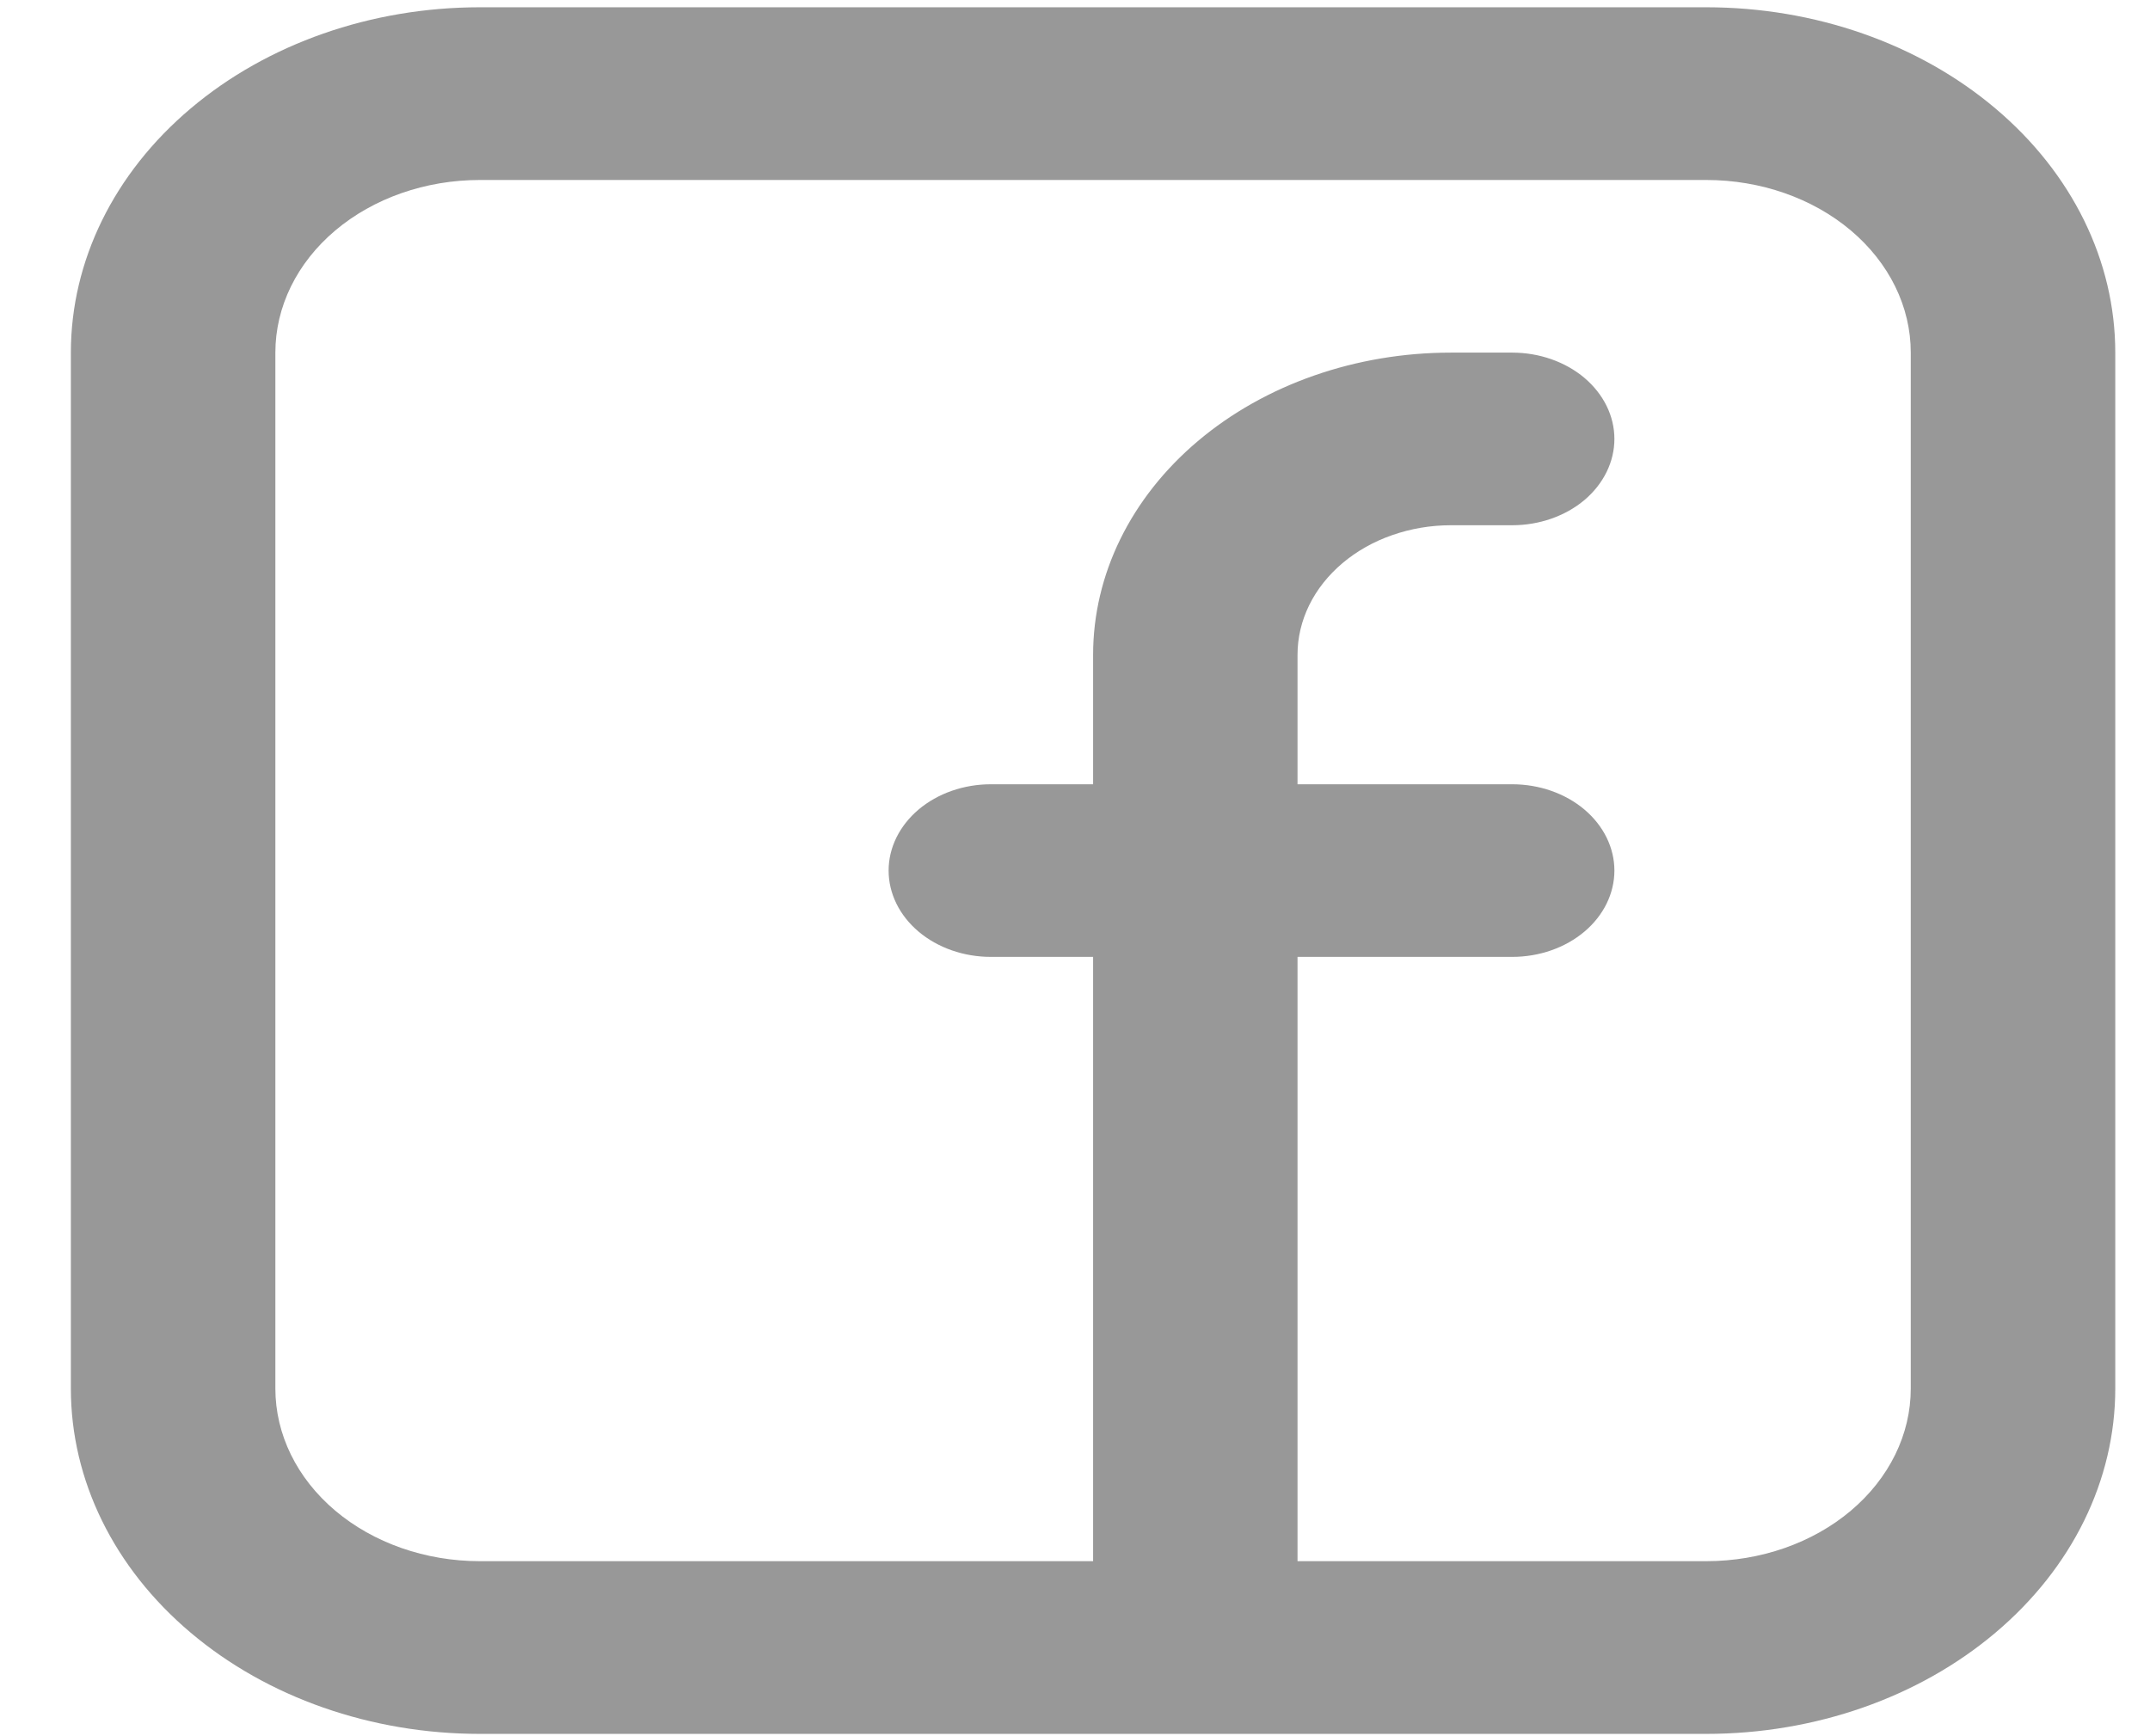 <svg width="26" height="21" viewBox="0 0 26 21" fill="none" xmlns="http://www.w3.org/2000/svg">
<path fill-rule="evenodd" clip-rule="evenodd" d="M0.857 4.265C0.857 3.157 1.378 2.095 2.306 1.312C3.233 0.528 4.491 0.088 5.802 0.088H20.635C21.947 0.088 23.204 0.528 24.131 1.312C25.059 2.095 25.58 3.157 25.58 4.265V16.795C25.58 17.903 25.059 18.965 24.131 19.748C23.204 20.532 21.947 20.972 20.635 20.972H5.802C4.491 20.972 3.233 20.532 2.306 19.748C1.378 18.965 0.857 17.903 0.857 16.795V4.265ZM5.802 2.177C5.146 2.177 4.517 2.397 4.054 2.788C3.59 3.18 3.33 3.711 3.33 4.265V16.795C3.33 17.349 3.59 17.88 4.054 18.272C4.517 18.663 5.146 18.883 5.802 18.883H13.219V11.574H11.982C11.655 11.574 11.34 11.464 11.108 11.268C10.877 11.073 10.746 10.807 10.746 10.53C10.746 10.253 10.877 9.988 11.108 9.792C11.34 9.596 11.655 9.486 11.982 9.486H13.219V7.92C13.219 6.95 13.674 6.021 14.486 5.335C15.297 4.65 16.398 4.265 17.545 4.265H18.287C18.614 4.265 18.929 4.375 19.161 4.571C19.392 4.767 19.523 5.032 19.523 5.309C19.523 5.586 19.392 5.852 19.161 6.048C18.929 6.243 18.614 6.353 18.287 6.353H17.545C17.301 6.353 17.06 6.394 16.835 6.473C16.61 6.551 16.406 6.667 16.234 6.812C16.062 6.958 15.925 7.13 15.832 7.32C15.739 7.51 15.691 7.714 15.691 7.92V9.486H18.287C18.614 9.486 18.929 9.596 19.161 9.792C19.392 9.988 19.523 10.253 19.523 10.53C19.523 10.807 19.392 11.073 19.161 11.268C18.929 11.464 18.614 11.574 18.287 11.574H15.691V18.883H20.635C21.291 18.883 21.92 18.663 22.383 18.272C22.847 17.88 23.107 17.349 23.107 16.795V4.265C23.107 3.711 22.847 3.18 22.383 2.788C21.92 2.397 21.291 2.177 20.635 2.177H5.802Z" fill="#989898"/>
</svg>
